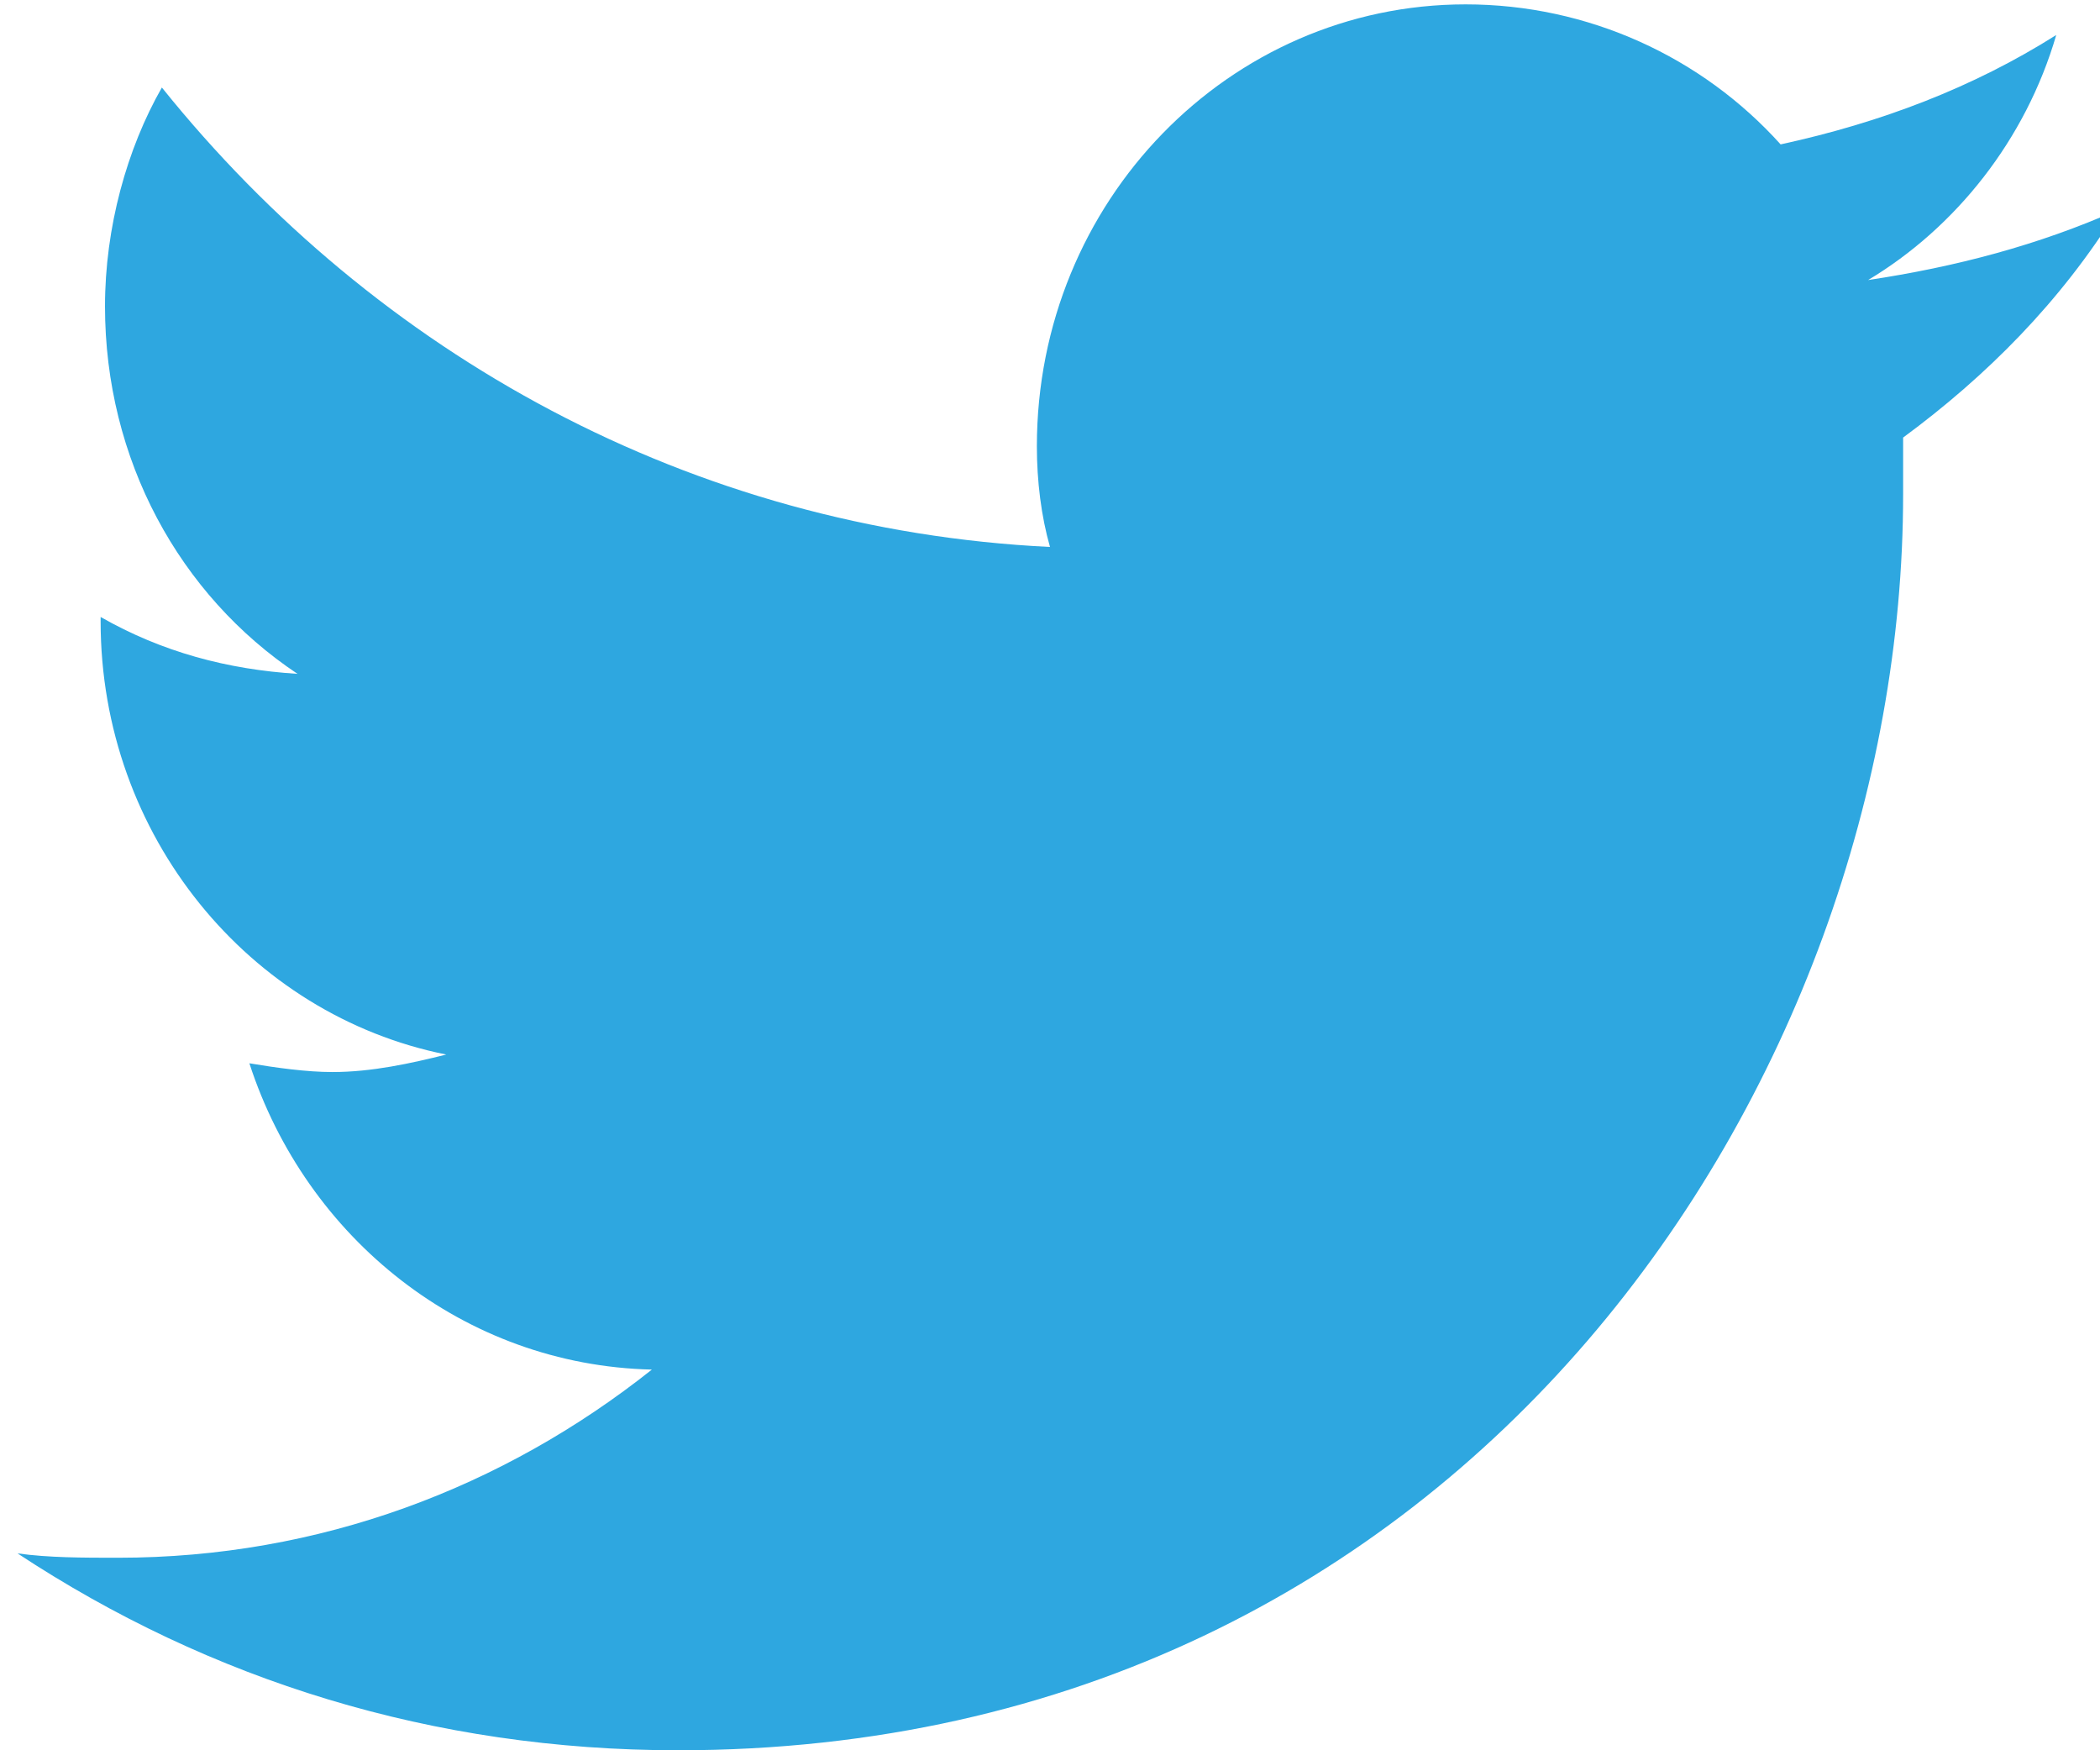 <?xml version="1.0" encoding="utf-8"?>
<!-- Generator: Adobe Illustrator 18.1.0, SVG Export Plug-In . SVG Version: 6.00 Build 0)  -->
<!DOCTYPE svg PUBLIC "-//W3C//DTD SVG 1.1//EN" "http://www.w3.org/Graphics/SVG/1.1/DTD/svg11.dtd">
<svg version="1.1" xmlns="http://www.w3.org/2000/svg" xmlns:xlink="http://www.w3.org/1999/xlink" x="0px" y="0px"
	 viewBox="0 0 48 40" enable-background="new 0 0 48 40" xml:space="preserve">
<g id="レイヤー_1">
</g>
<g id="レイヤー_2">
	<path fill="#2EA7E0" d="M48.4,4.8c-1.8,0.8-3.7,1.3-5.7,1.6c2-1.2,3.6-3.2,4.3-5.6c-1.9,1.2-4,2-6.3,2.5c-1.8-2-4.4-3.2-7.2-3.2
		c-5.4,0-9.8,4.5-9.8,10.1c0,0.8,0.1,1.6,0.3,2.3C15.8,12.1,8.6,8.1,3.7,2C2.9,3.4,2.4,5.2,2.4,7c0,3.5,1.7,6.6,4.4,8.4
		c-1.6-0.1-3.1-0.5-4.5-1.3c0,0,0,0.1,0,0.1c0,4.9,3.4,9,7.9,9.9c-0.8,0.2-1.7,0.4-2.6,0.4c-0.6,0-1.3-0.1-1.9-0.2
		c1.3,4,4.9,6.9,9.2,7c-3.4,2.7-7.6,4.3-12.2,4.3c-0.8,0-1.6,0-2.3-0.1c4.4,2.9,9.5,4.5,15.1,4.5c18.1,0,28-15.4,28-28.7
		c0-0.4,0-0.9,0-1.3C45.4,8.6,47.1,6.9,48.4,4.8z"/>
</g>
<g id="レイヤー_3" display="none">
</g>
</svg>
